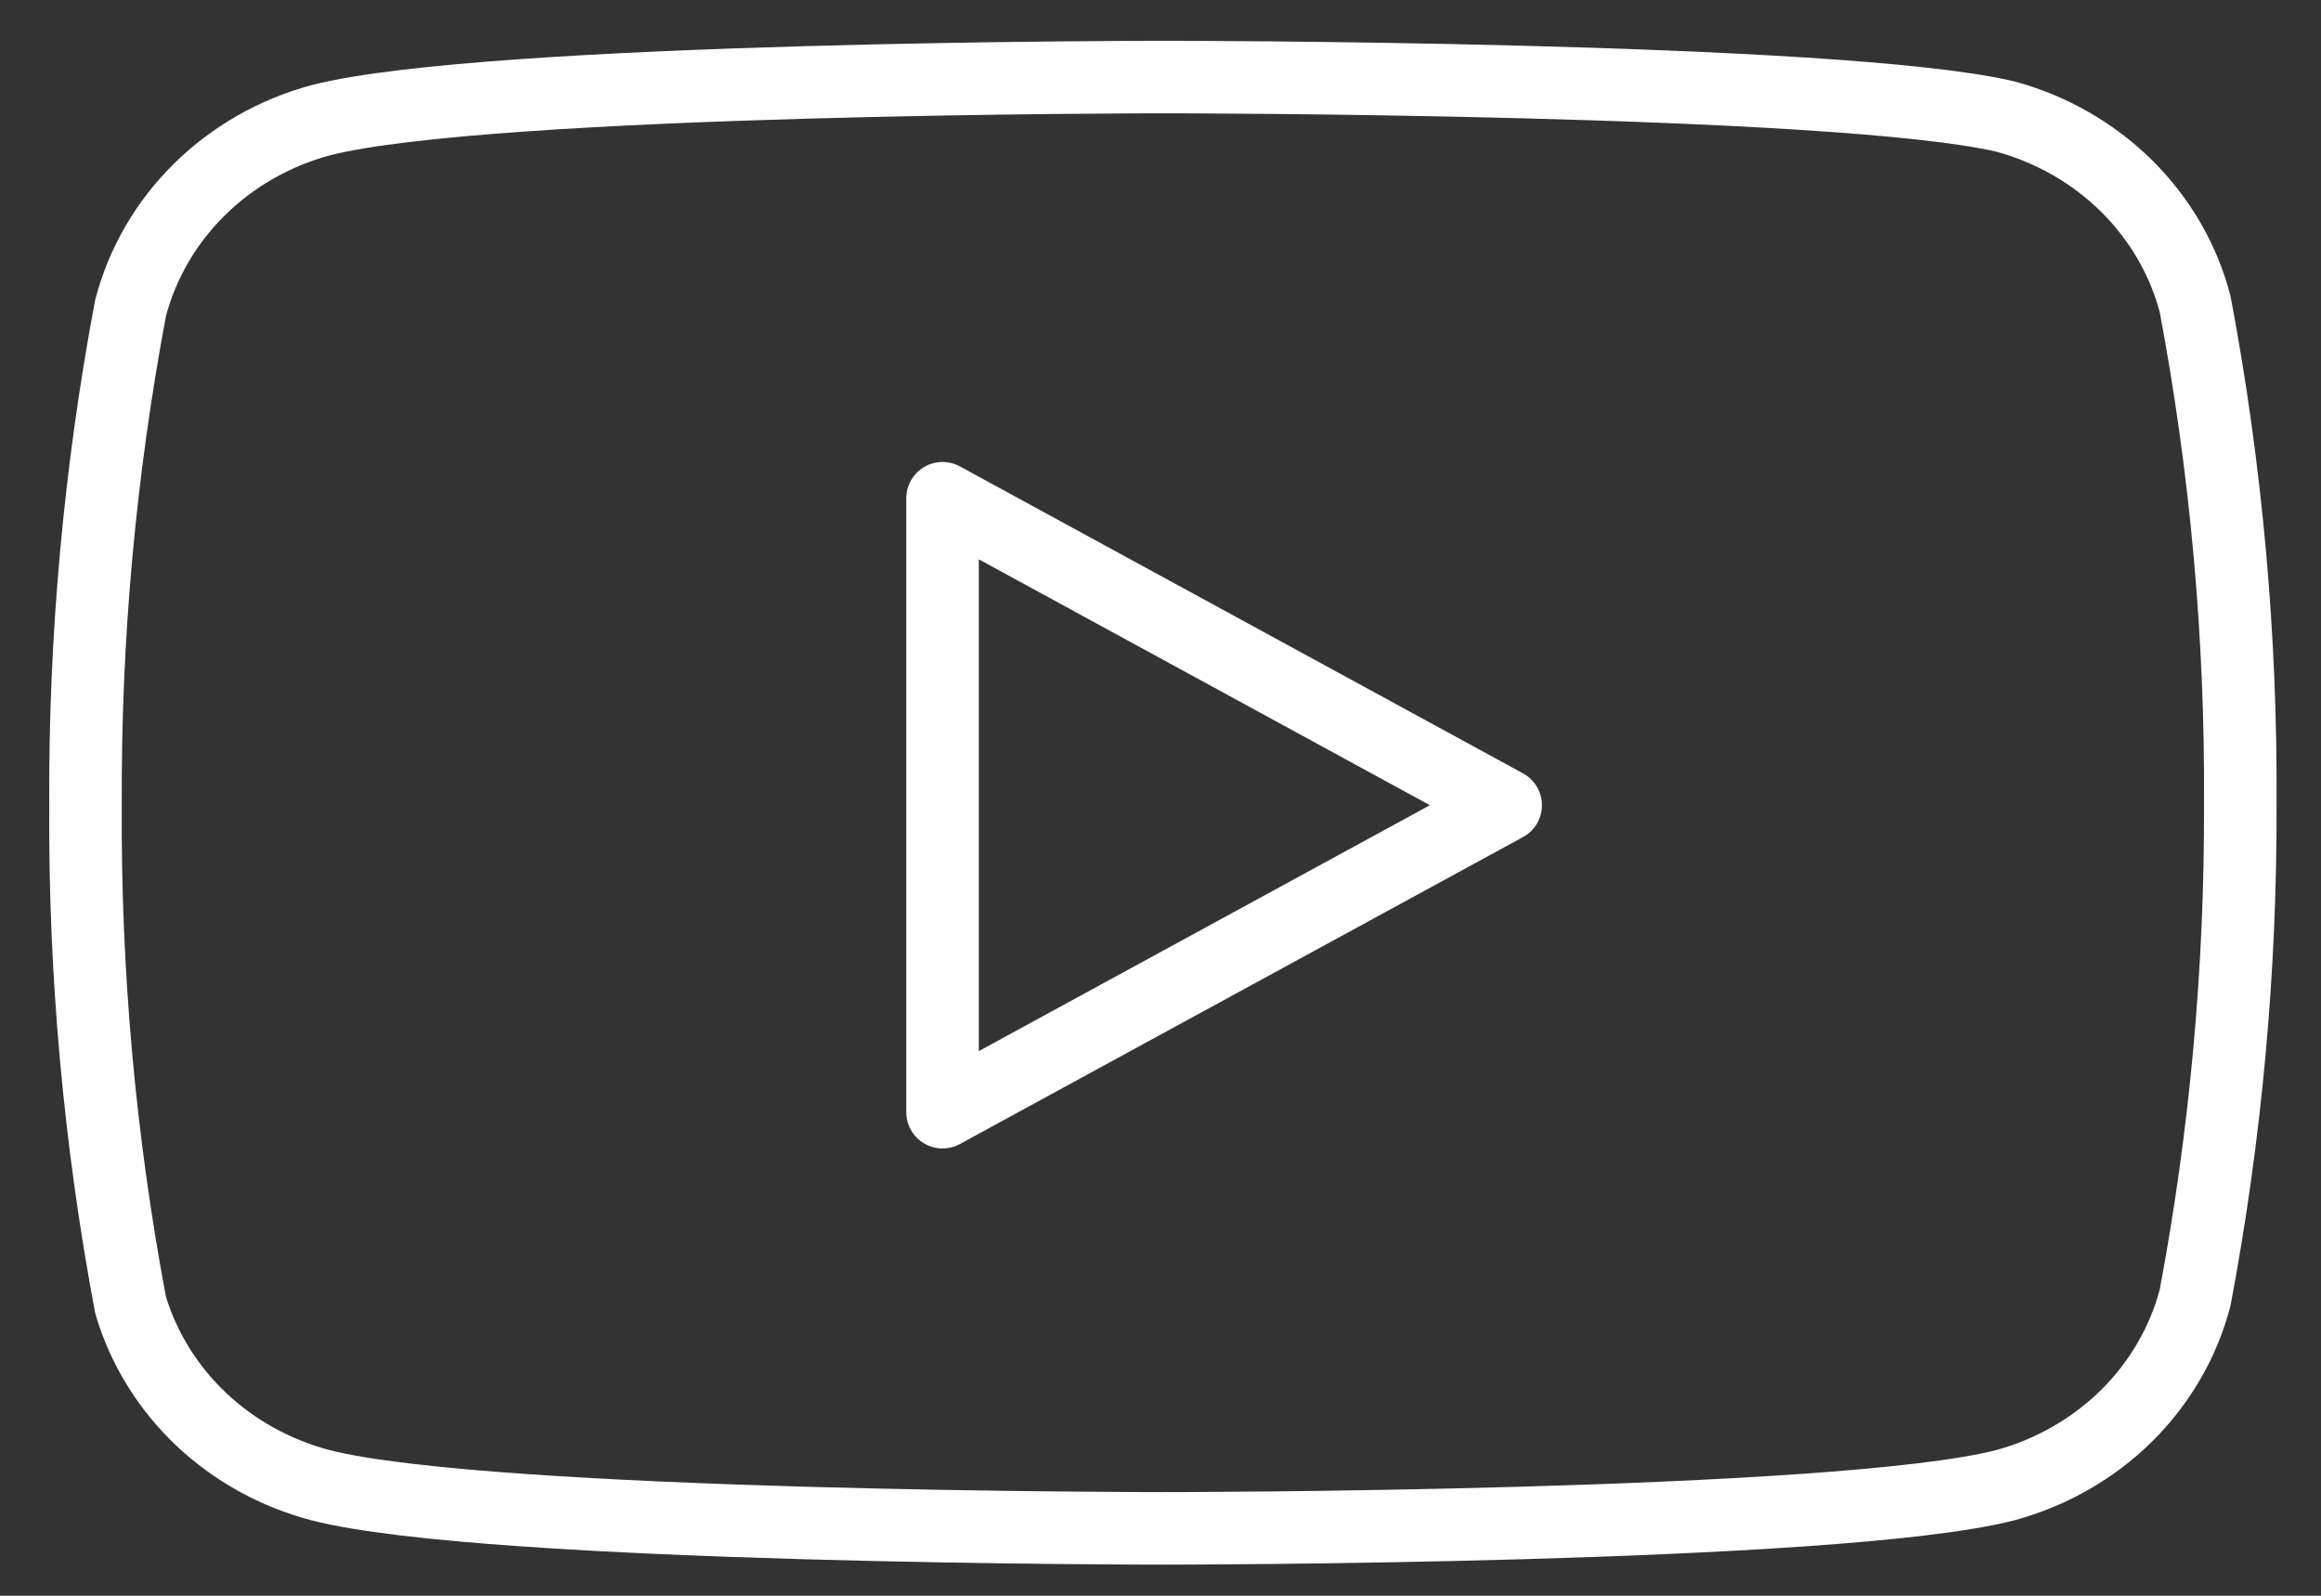 <svg width="32" height="22" viewBox="0 0 32 22" fill="none" xmlns="http://www.w3.org/2000/svg">
<rect x="0" y="0" width="32" height="22" fill="#333333" stroke="none"/>
<path d="M30.265 4.194C30.105 3.58 29.778 3.018 29.319 2.563C28.858 2.109 28.282 1.778 27.646 1.606C25.323 1.062 16.033 1.062 16.033 1.062C16.033 1.062 6.743 1.062 4.42 1.658C3.784 1.83 3.207 2.16 2.747 2.615C2.287 3.069 1.961 3.632 1.8 4.246C1.375 6.505 1.167 8.797 1.179 11.093C1.164 13.405 1.372 15.715 1.8 17.991C1.977 18.586 2.311 19.127 2.77 19.563C3.229 19.998 3.797 20.312 4.42 20.476C6.743 21.071 16.033 21.071 16.033 21.071C16.033 21.071 25.323 21.071 27.646 20.476C28.282 20.303 28.858 19.973 29.319 19.519C29.778 19.064 30.105 18.502 30.265 17.887C30.687 15.645 30.895 13.371 30.887 11.093C30.902 8.78 30.694 6.471 30.265 4.194V4.194Z" stroke="white" stroke-linecap="round" stroke-linejoin="round"/>
<path d="M12.995 15.333L20.759 11.101L12.995 6.869V15.333Z" stroke="white" stroke-linecap="round" stroke-linejoin="round"/>
</svg>
